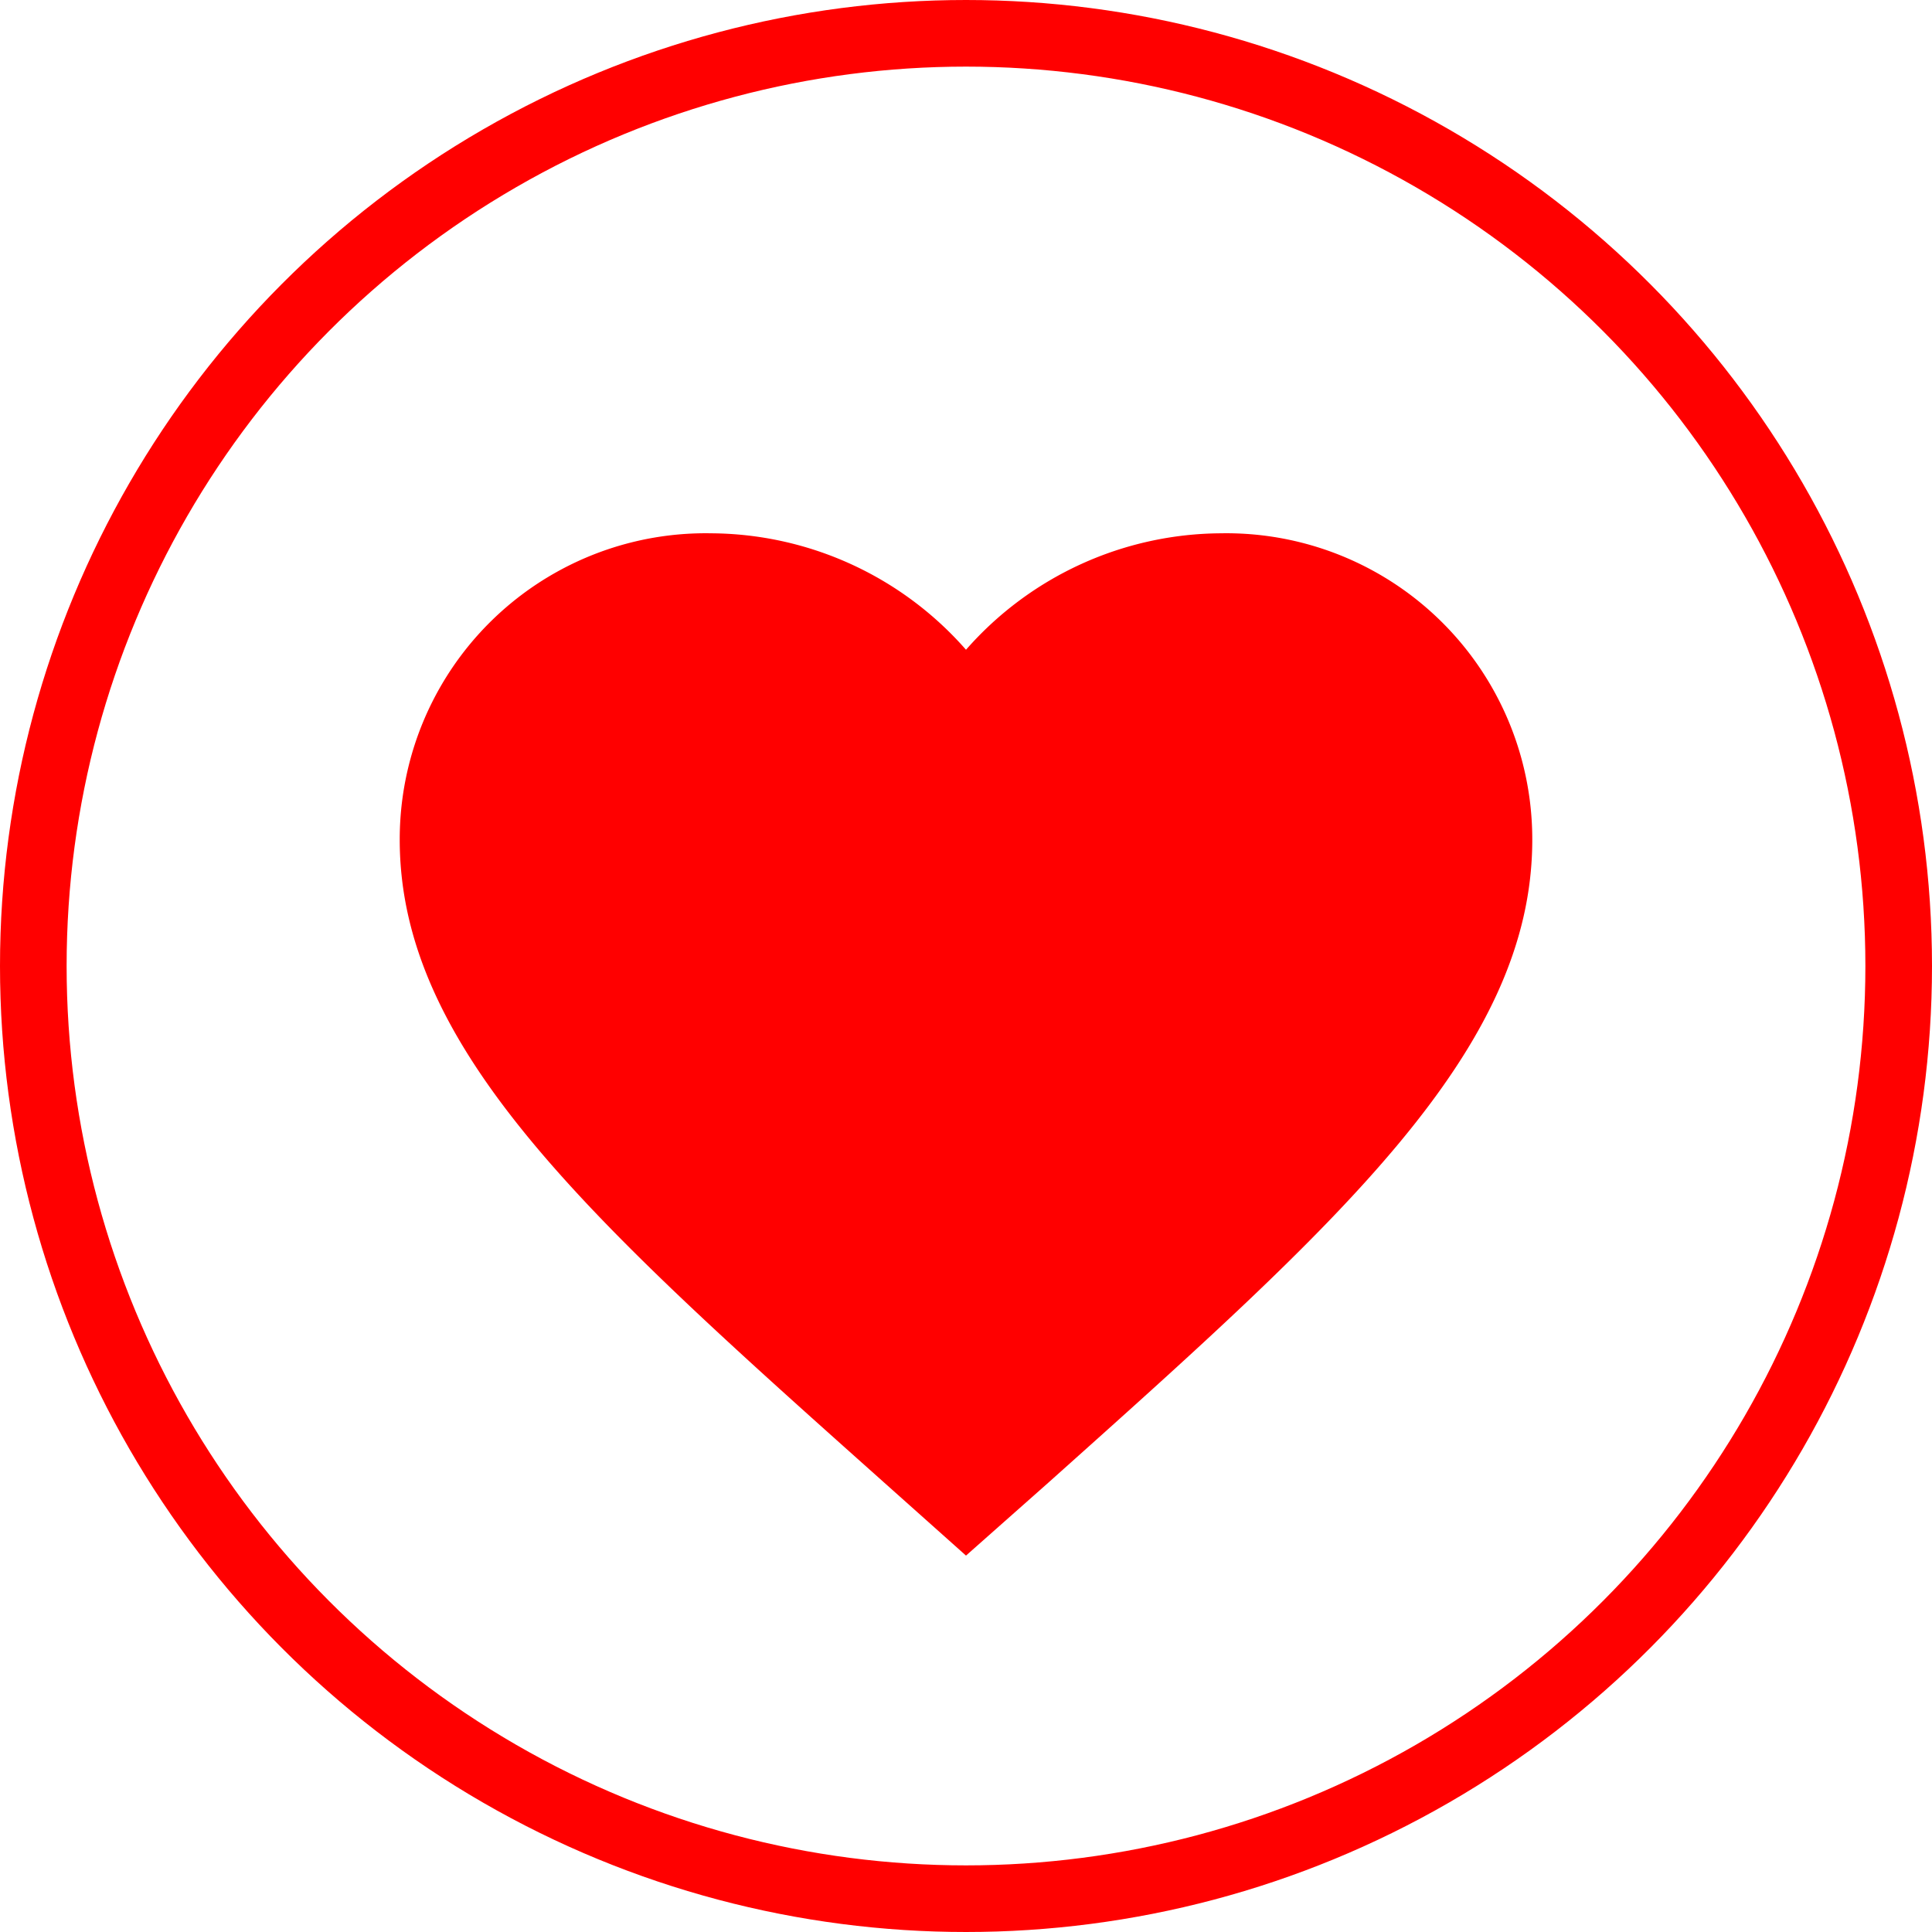 <svg xmlns="http://www.w3.org/2000/svg" xmlns:xlink="http://www.w3.org/1999/xlink" width="29" height="29" viewBox="0 0 29 29">
  <defs>
    <clipPath id="clip-path">
      <rect width="21" height="21" fill="none"/>
    </clipPath>
  </defs>
  <g id="favourite-share" transform="translate(-421 -237)">
    <g id="Group_103" data-name="Group 103">
      <g id="Ellipse_42" data-name="Ellipse 42" transform="translate(421 237)" fill="none" stroke="red" stroke-width="1">
        <circle cx="14.5" cy="14.5" r="14.5" stroke="none"/>
        <circle cx="14.5" cy="14.5" r="14" fill="none"/>
      </g>
    </g>
    <g id="Icon_Favorite_Sharp" data-name="Icon / Favorite / Sharp" transform="translate(425 242)" clip-path="url(#clip-path)">
      <rect id="Box" width="21" height="21" fill="none"/>
      <path id="Path_407" data-name="Path 407" d="M867.5-1399.65l-1.233-1.1c-4.377-3.906-7.267-6.483-7.267-9.645a4.593,4.593,0,0,1,4.675-4.6,5.124,5.124,0,0,1,3.825,1.748,5.124,5.124,0,0,1,3.825-1.748,4.593,4.593,0,0,1,4.675,4.6c0,3.162-2.89,5.739-7.267,9.653Z" transform="translate(-857 1418)" fill="red"/>
    </g>
  </g>
</svg>
